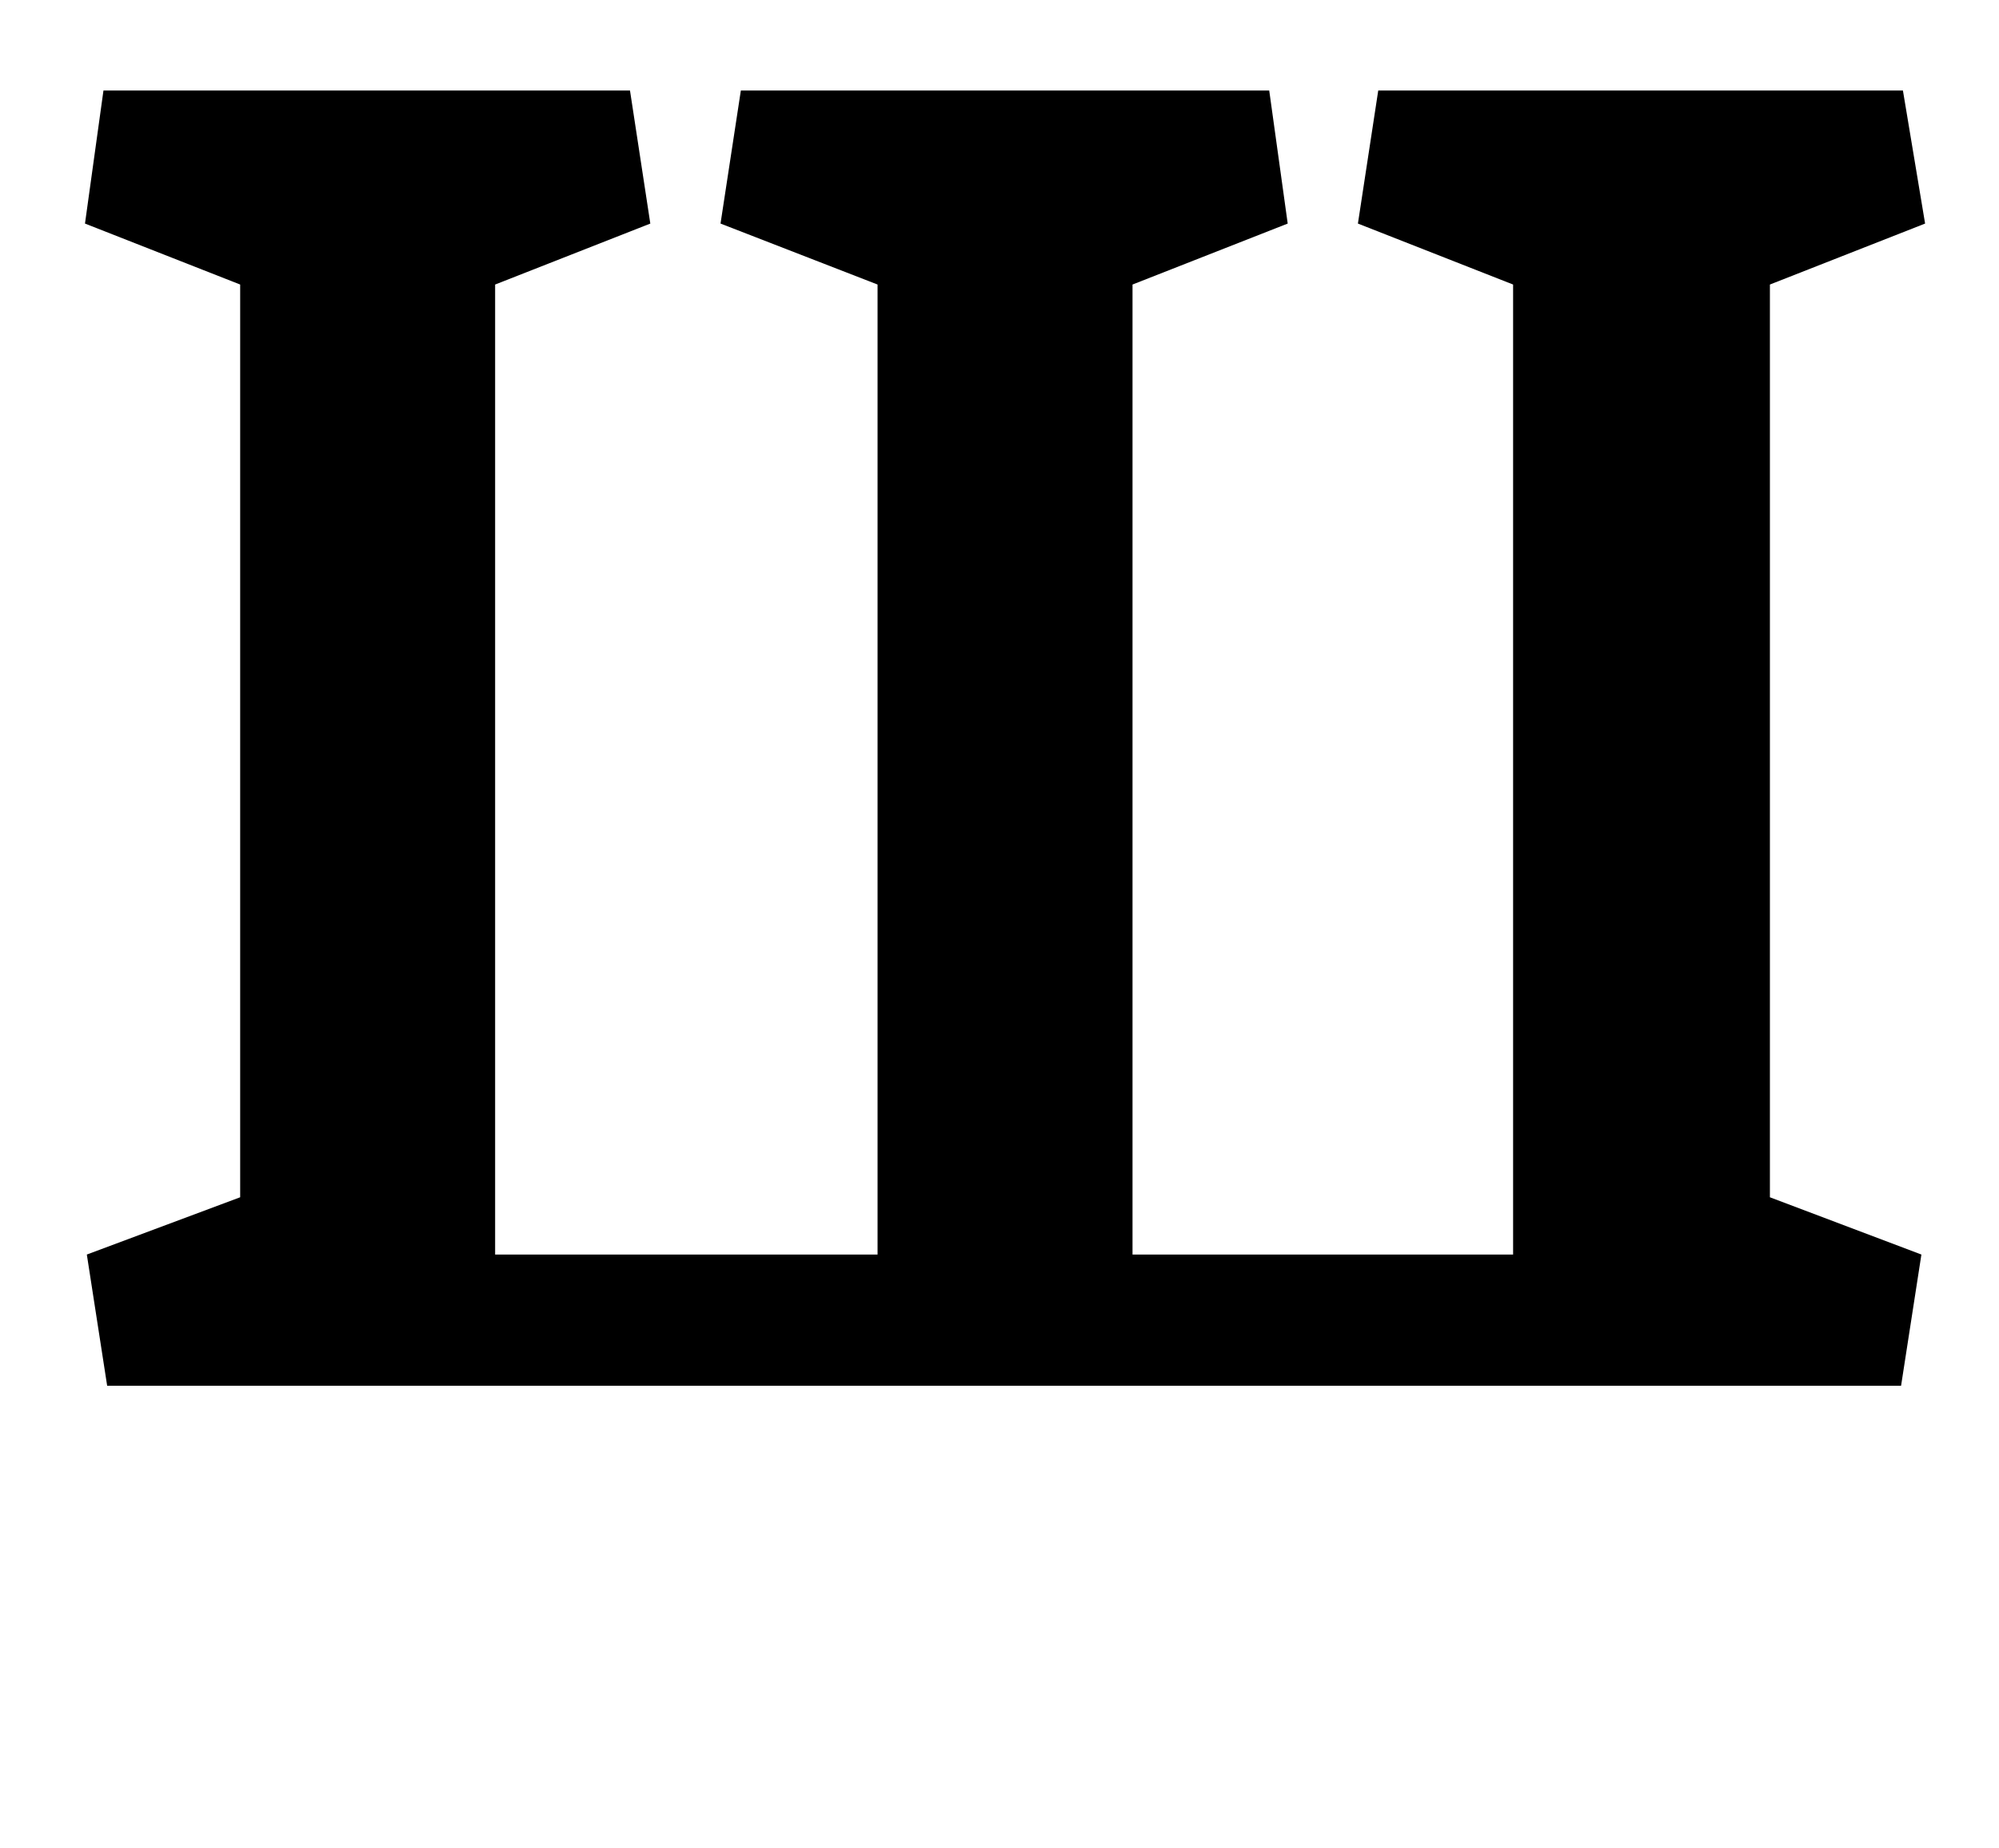 <?xml version="1.0" standalone="no"?>
<!DOCTYPE svg PUBLIC "-//W3C//DTD SVG 1.1//EN" "http://www.w3.org/Graphics/SVG/1.1/DTD/svg11.dtd" >
<svg xmlns="http://www.w3.org/2000/svg" xmlns:xlink="http://www.w3.org/1999/xlink" version="1.1" viewBox="-10 0 1082 1000">
  <g transform="matrix(1 0 0 -1 0 750)">
   <path fill="currentColor"
d="M809 71v525l-84 33l11 72h284l12 -72l-84 -33v-494l82 -31l-11 -71h-971l-11 71l83 31v494l-84 33l10 72h285l11 -72l-84 -33v-525h207v525l-85 33l11 72h286l10 -72l-84 -33v-525h206z" />
  </g>

</svg>
